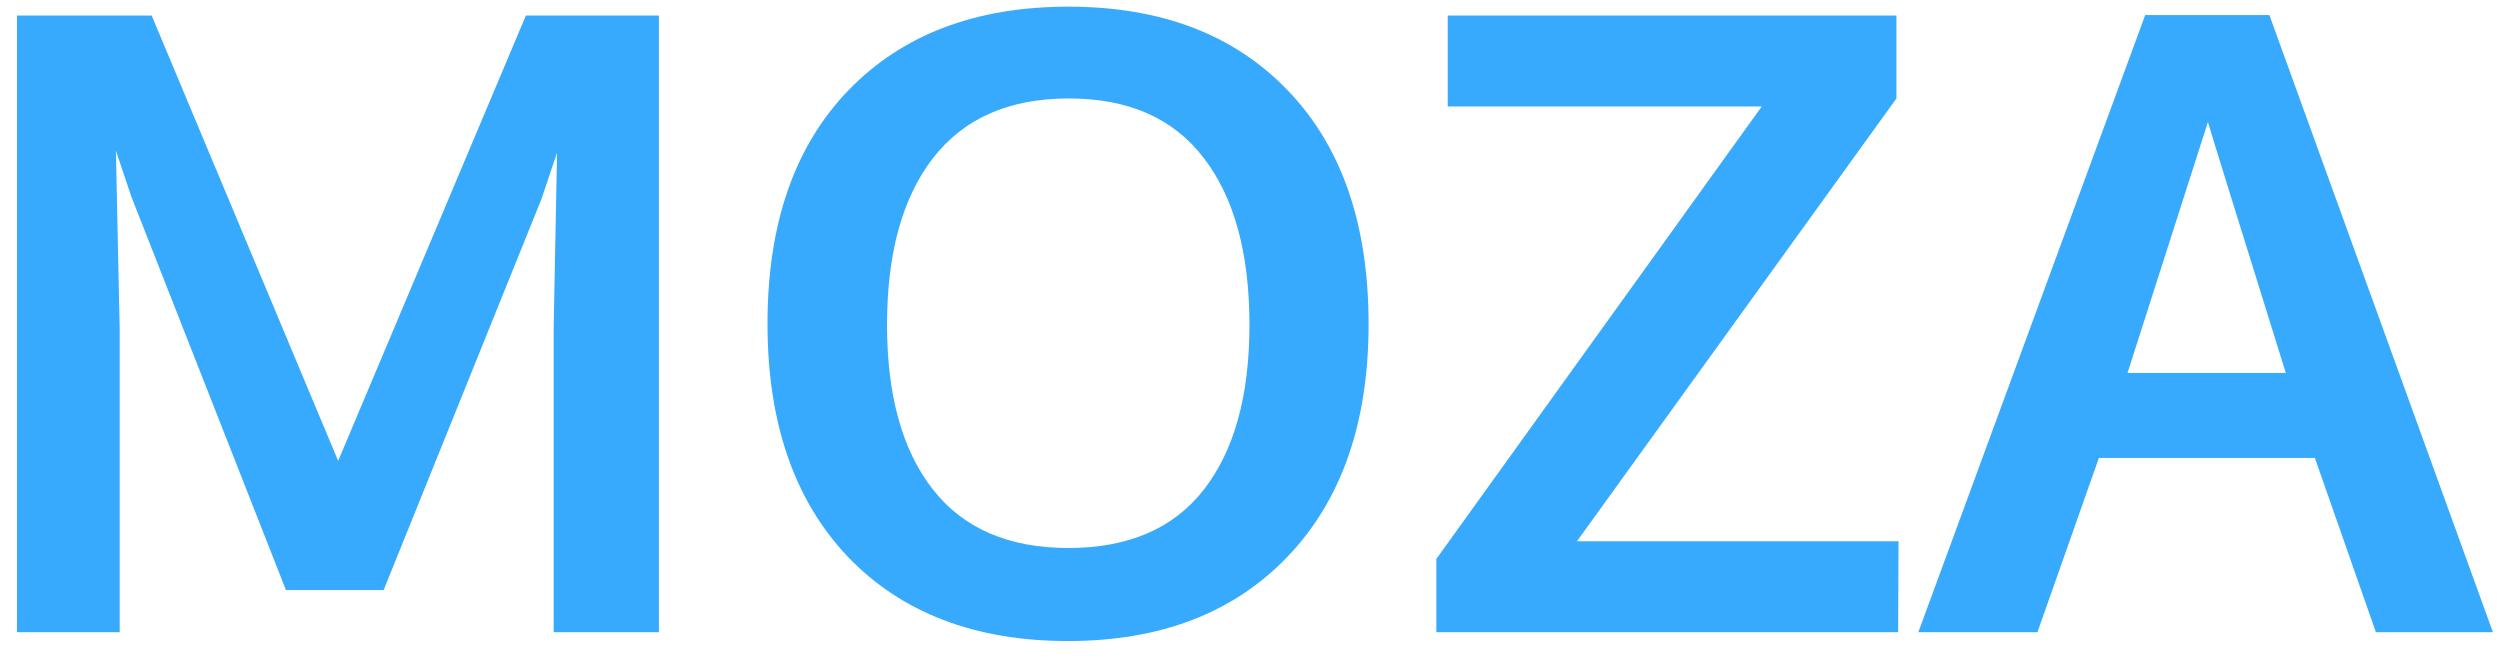 <svg width="87" height="23" viewBox="0 0 87 23" fill="none" xmlns="http://www.w3.org/2000/svg">
<path d="M0.591 22V0.54H5.278L11.768 16.038L18.301 0.54H22.93V22H19.268V11.395L19.385 5.315L18.843 6.927L13.35 20.535H9.951L4.575 6.854L4.033 5.242L4.165 11.453V22H0.591ZM32.466 17.034C33.53 18.392 35.102 19.07 37.183 19.07C39.263 19.07 40.83 18.396 41.885 17.049C42.949 15.691 43.481 13.777 43.481 11.307C43.481 8.807 42.949 6.868 41.885 5.491C40.83 4.114 39.268 3.426 37.197 3.426C35.117 3.426 33.54 4.119 32.466 5.506C31.401 6.883 30.869 8.816 30.869 11.307C30.869 13.768 31.401 15.677 32.466 17.034ZM37.168 22.308C33.935 22.308 31.382 21.331 29.507 19.378C27.642 17.415 26.709 14.71 26.709 11.263C26.709 7.796 27.646 5.091 29.521 3.147C31.396 1.204 33.95 0.232 37.183 0.232C40.415 0.232 42.964 1.209 44.829 3.162C46.694 5.105 47.627 7.811 47.627 11.277C47.627 14.705 46.69 17.4 44.815 19.363C42.94 21.326 40.391 22.308 37.168 22.308ZM49.985 22V19.451L61.309 3.704H50.381V0.54H65.996V3.426L54.878 18.836H66.069L66.055 22H49.985ZM66.758 22L74.653 0.525H78.975L86.753 22H82.681L80.557 15.935H73.042L70.903 22H66.758ZM74.038 12.977H79.546C77.788 7.342 76.885 4.432 76.836 4.246L74.038 12.977Z" fill="#37AAFD"/>
</svg>
